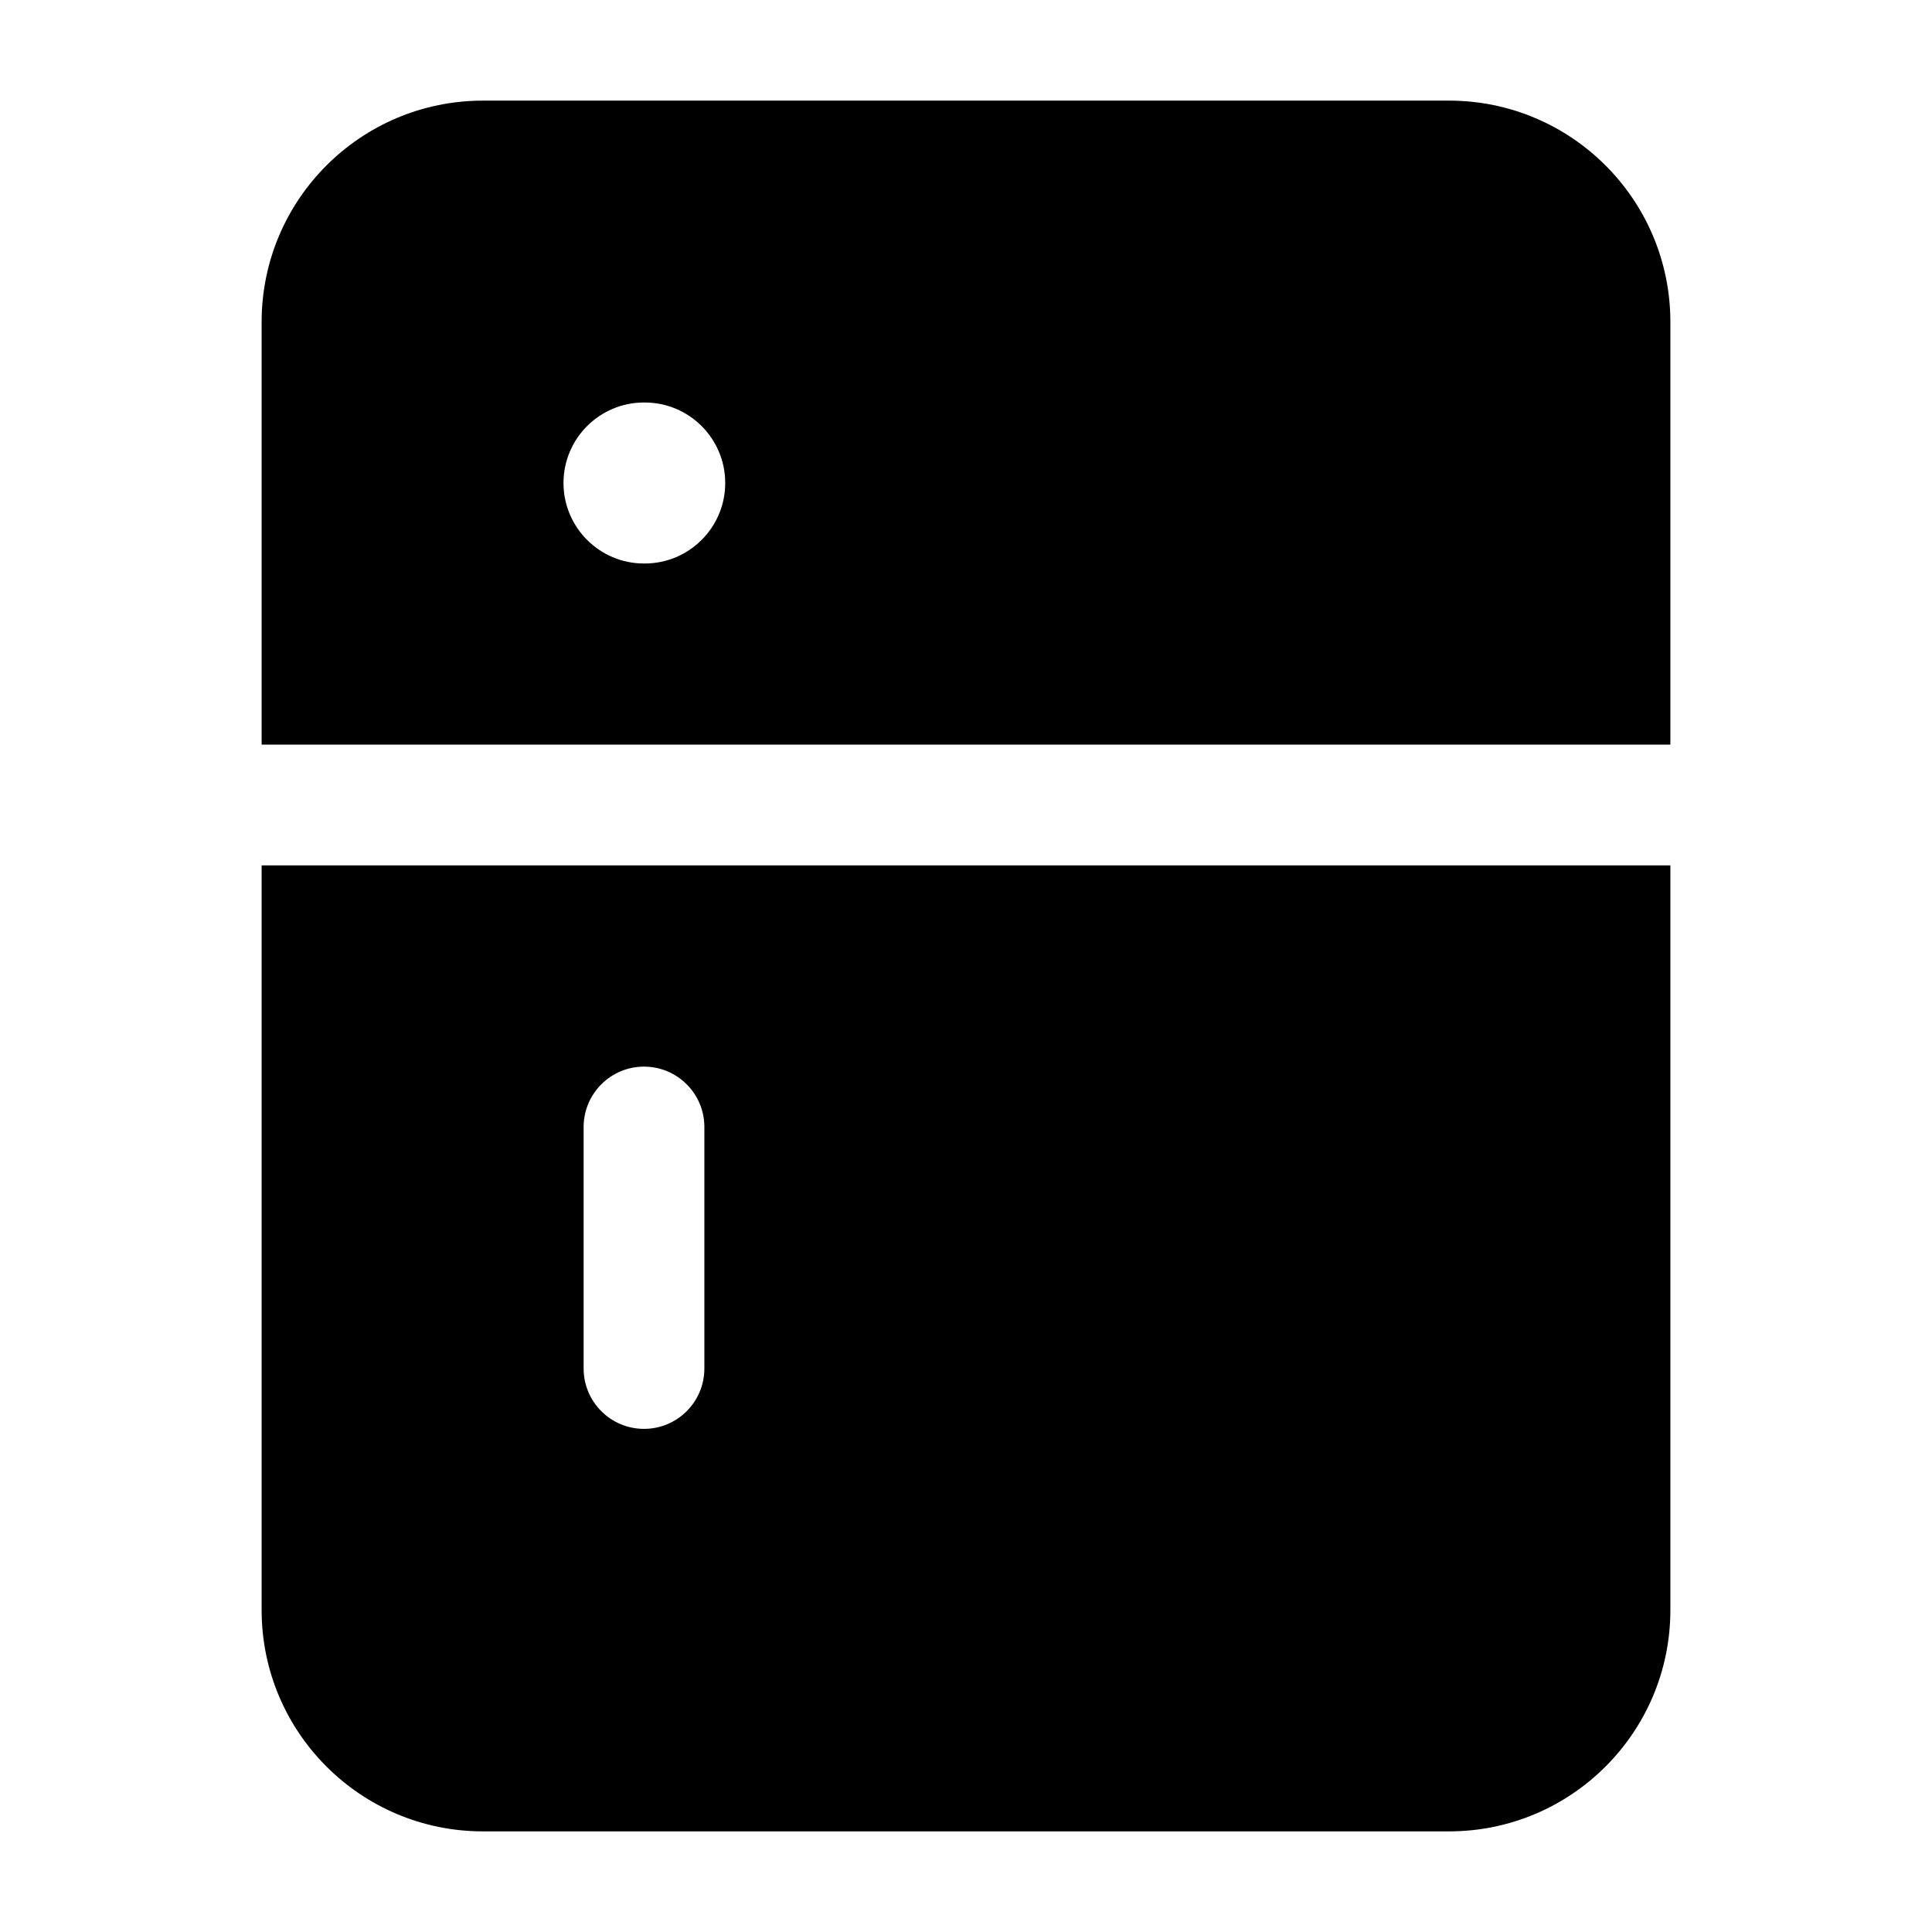 <svg width="24" height="24" viewBox="0 0 24 24" xmlns="http://www.w3.org/2000/svg">
    <path fill-rule="evenodd" clip-rule="evenodd" d="M6 1.25C4.481 1.25 3.25 2.481 3.25 4V10.75V20C3.25 21.519 4.481 22.75 6 22.75H18C19.519 22.75 20.75 21.519 20.75 20V10.75H3.25L3.25 10L3.25 9.25H20.75V4C20.75 2.481 19.519 1.25 18 1.25H6ZM7 6C7 5.448 7.448 5 8 5H8.009C8.561 5 9.009 5.448 9.009 6C9.009 6.552 8.561 7 8.009 7H8C7.448 7 7 6.552 7 6ZM7.25 17C7.25 17.414 7.586 17.75 8 17.75C8.414 17.75 8.75 17.414 8.75 17V14C8.75 13.586 8.414 13.25 8 13.25C7.586 13.25 7.25 13.586 7.25 14V17Z"/>
</svg>
